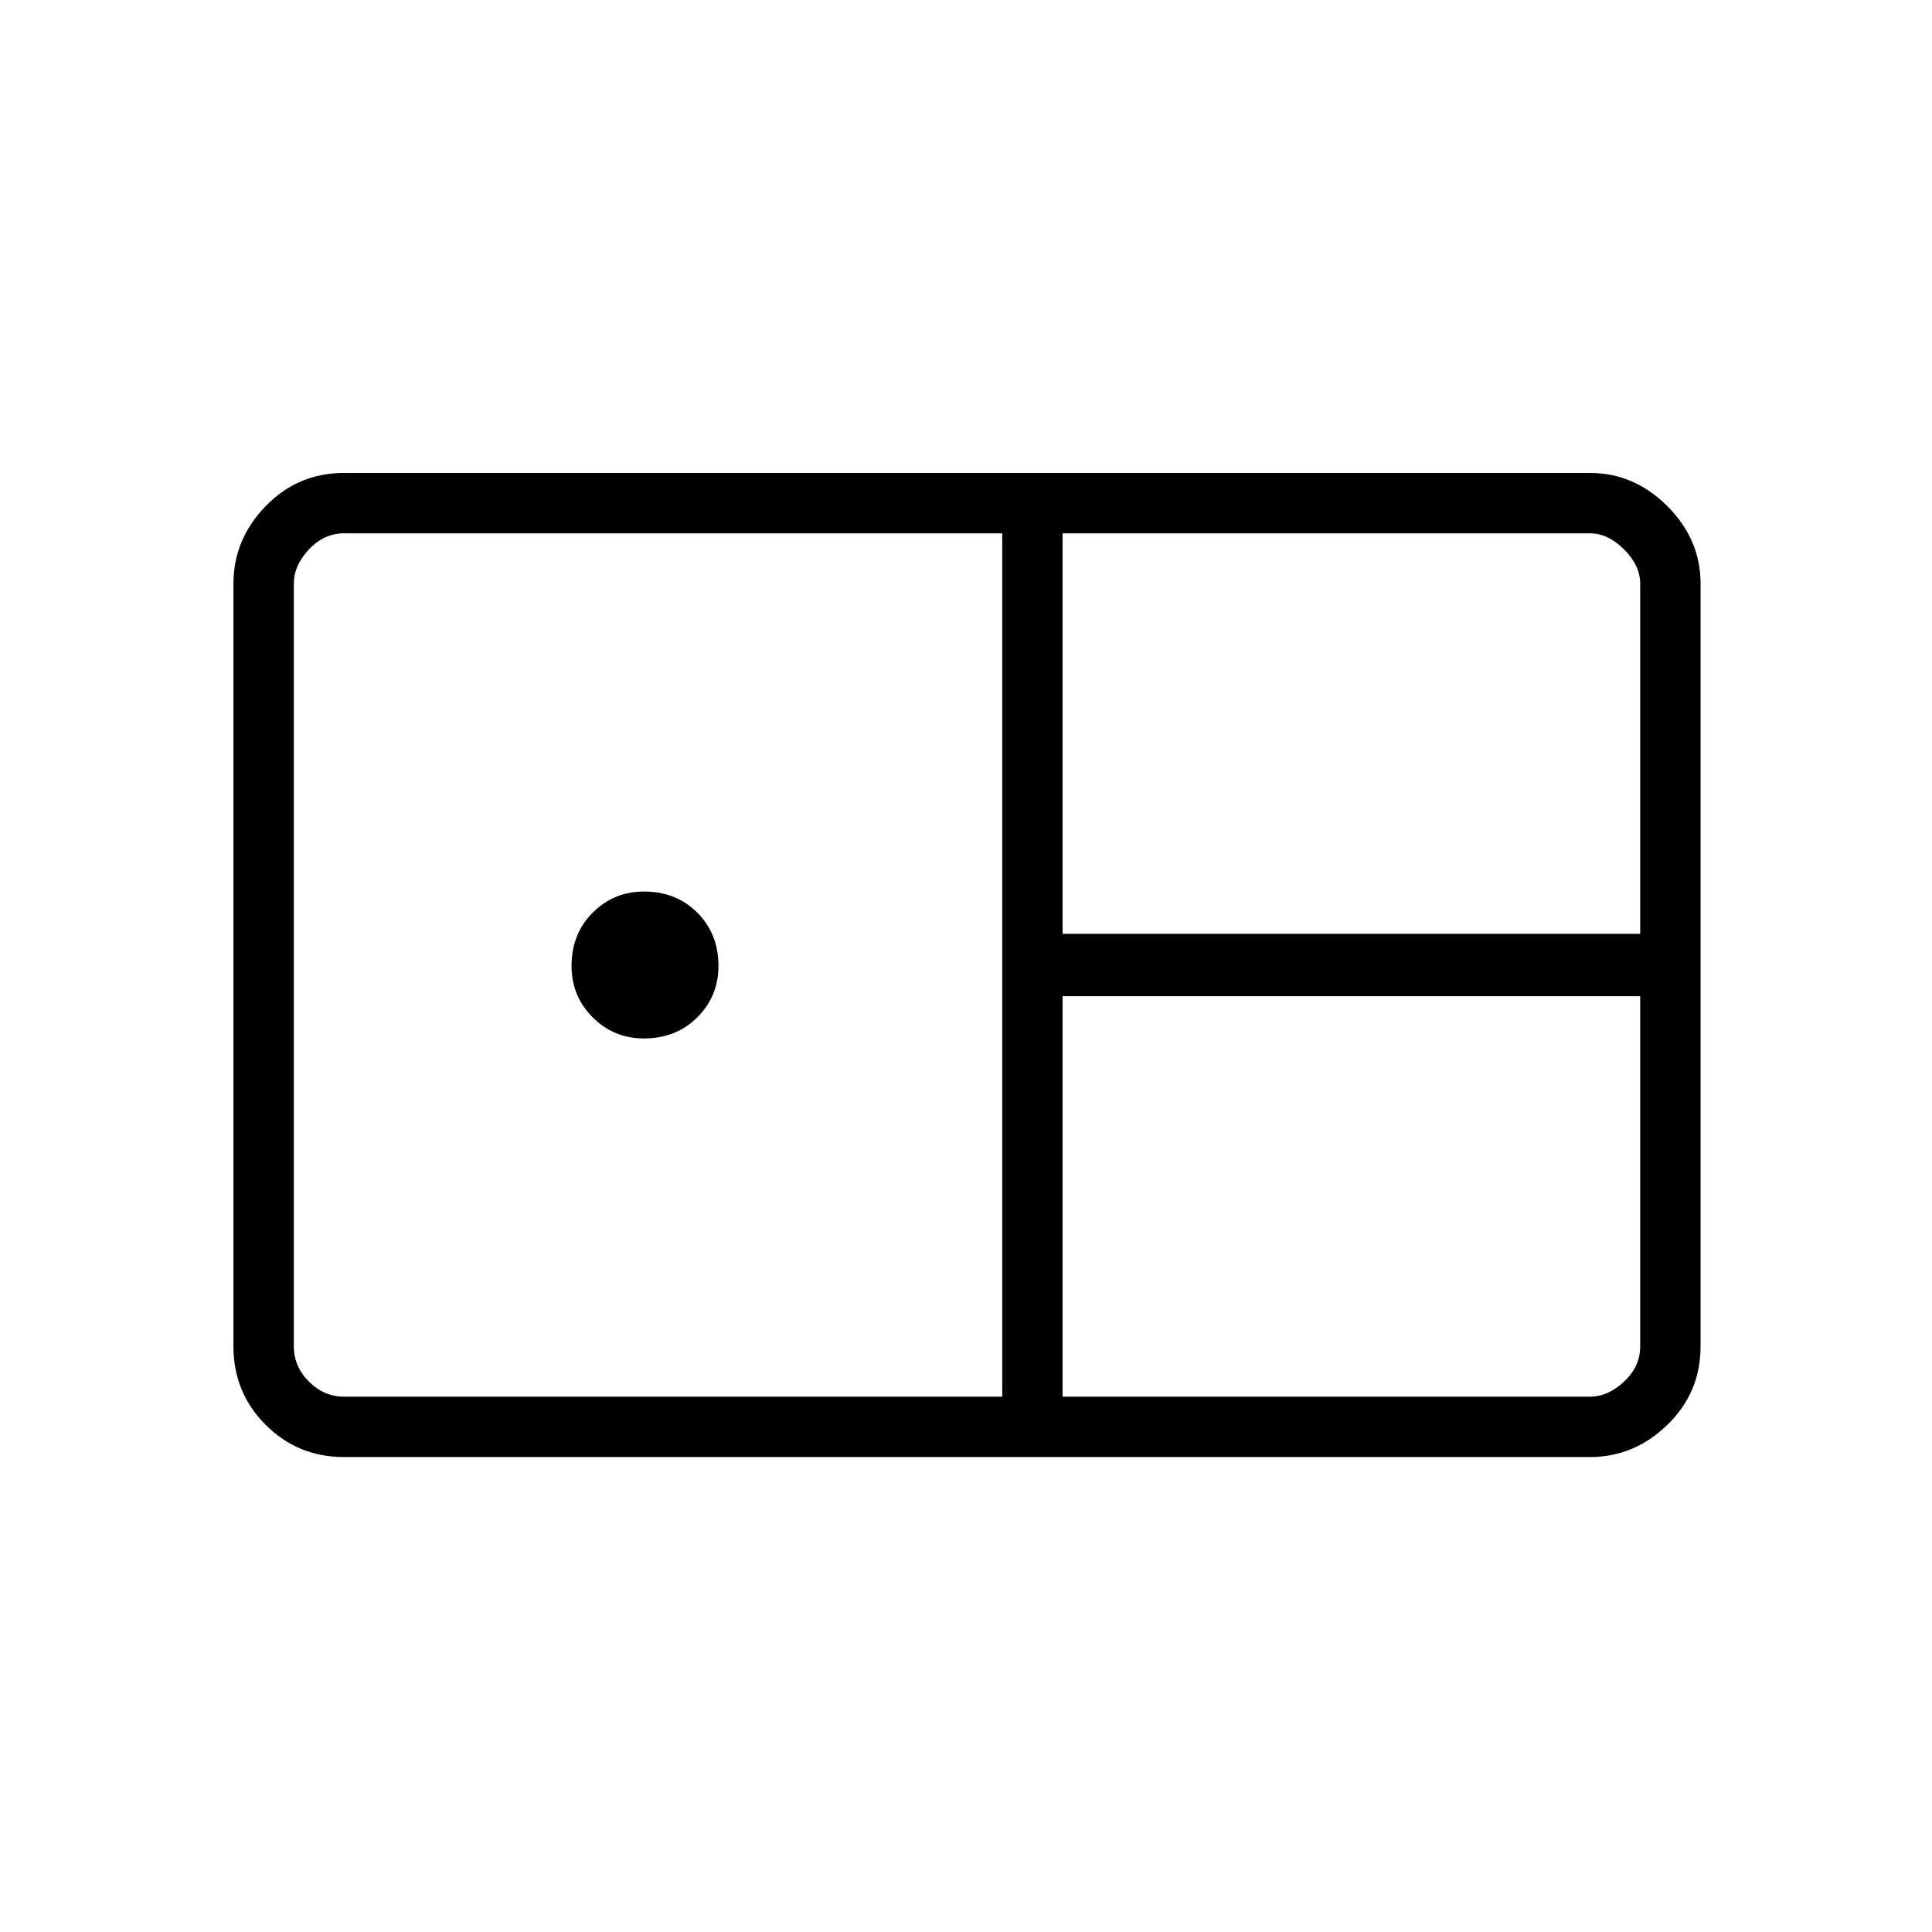 <svg xmlns="http://www.w3.org/2000/svg" height="48" width="48"><path d="M8.55 36.2Q7.4 36.2 6.6 35.4Q5.8 34.6 5.8 33.45V14.5Q5.8 13.4 6.6 12.575Q7.4 11.75 8.55 11.75H39.5Q40.6 11.75 41.425 12.575Q42.25 13.4 42.25 14.5V33.45Q42.25 34.6 41.425 35.4Q40.6 36.2 39.5 36.2ZM26.4 23.2H40.75V14.5Q40.75 14.05 40.35 13.65Q39.95 13.25 39.5 13.25H26.4ZM8.55 34.7H24.9V13.25H8.55Q8.05 13.25 7.675 13.65Q7.3 14.05 7.3 14.5V33.45Q7.3 33.95 7.675 34.325Q8.05 34.7 8.55 34.7ZM16 25.8Q15.25 25.8 14.725 25.275Q14.2 24.75 14.2 24Q14.2 23.2 14.725 22.675Q15.25 22.15 16 22.15Q16.8 22.15 17.325 22.675Q17.85 23.2 17.85 24Q17.85 24.75 17.325 25.275Q16.8 25.8 16 25.8ZM26.4 34.7H39.5Q39.95 34.7 40.35 34.325Q40.75 33.95 40.75 33.45V24.75H26.4Z"/></svg>